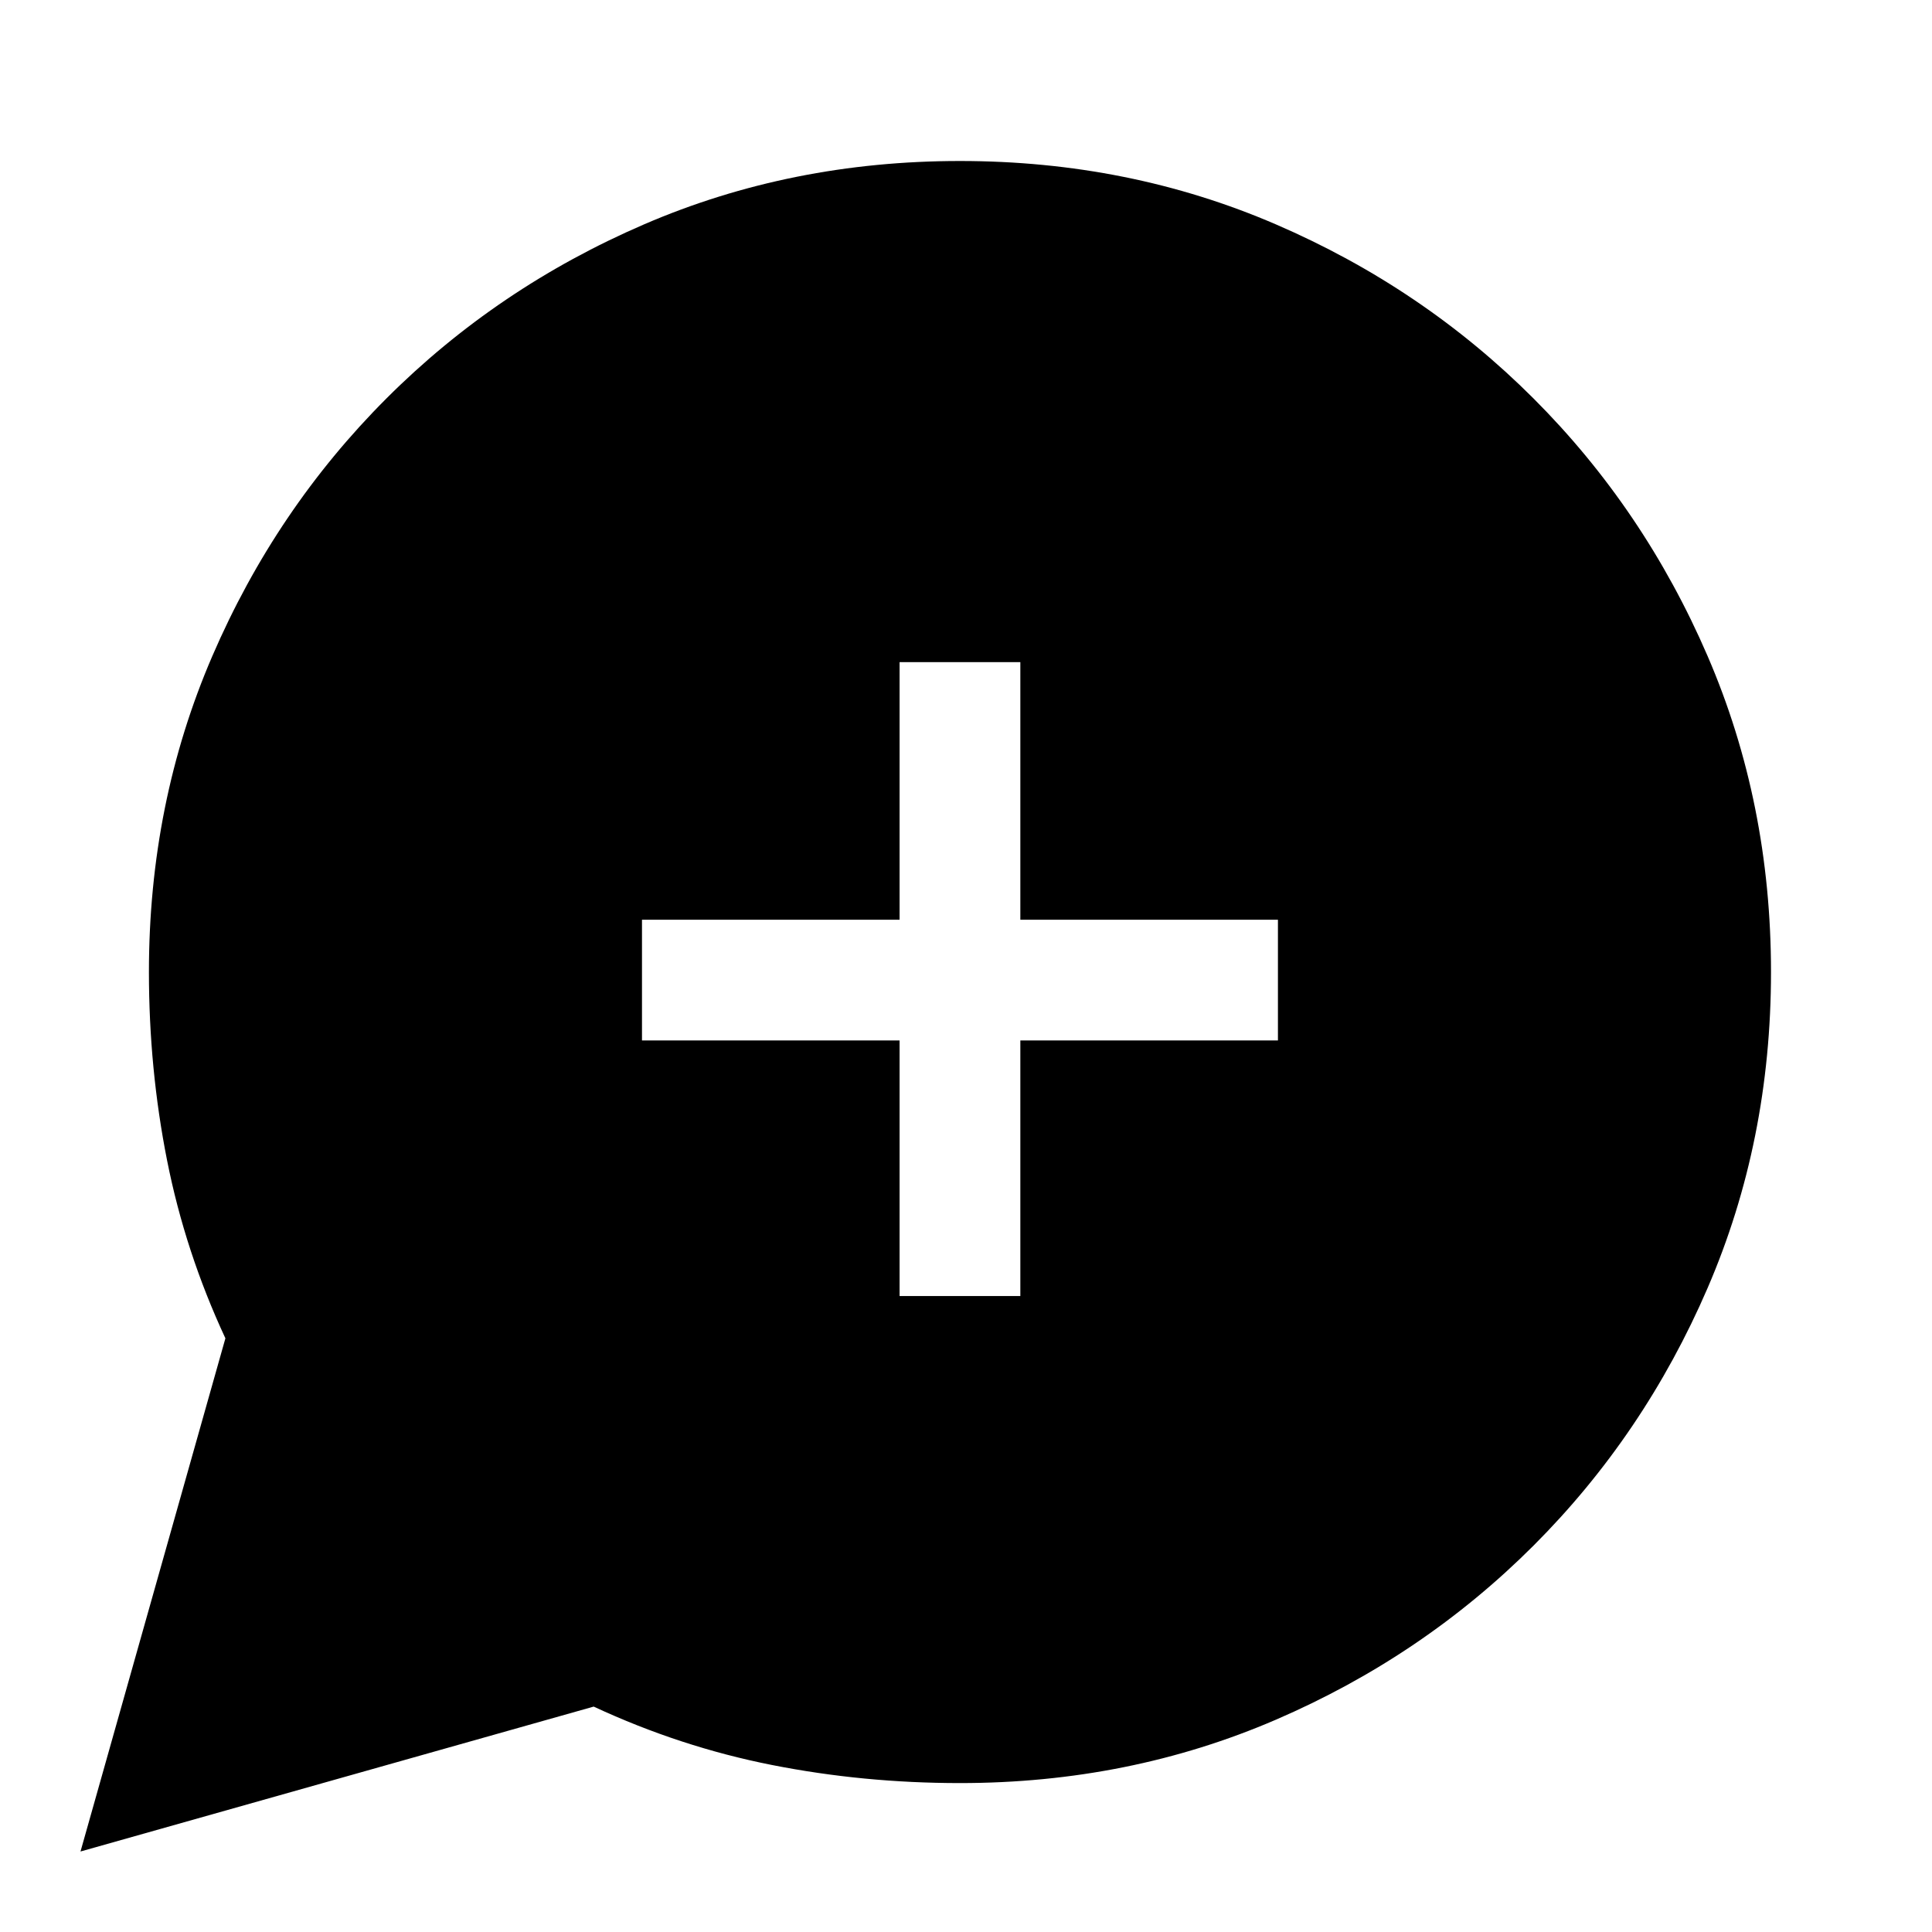 <svg xmlns="http://www.w3.org/2000/svg" width="48" height="48" viewBox="0 -960 960 960" fill="currentColor">
    <path
        d="m40-40 72-255q-20-43-29-88.5T74-477q0-84 31.5-157T192-762q55-55 128-86.5T477-880q84 0 157 31.5T762-762q55 55 86.5 128T880-477q0 84-31.5 157T762-192q-55 55-128 86.5T477-74q-48 0-93.5-9T295-112L40-40Zm407-276h60v-127h128v-60H507v-128h-60v128H319v60h128v127Z" />
</svg>